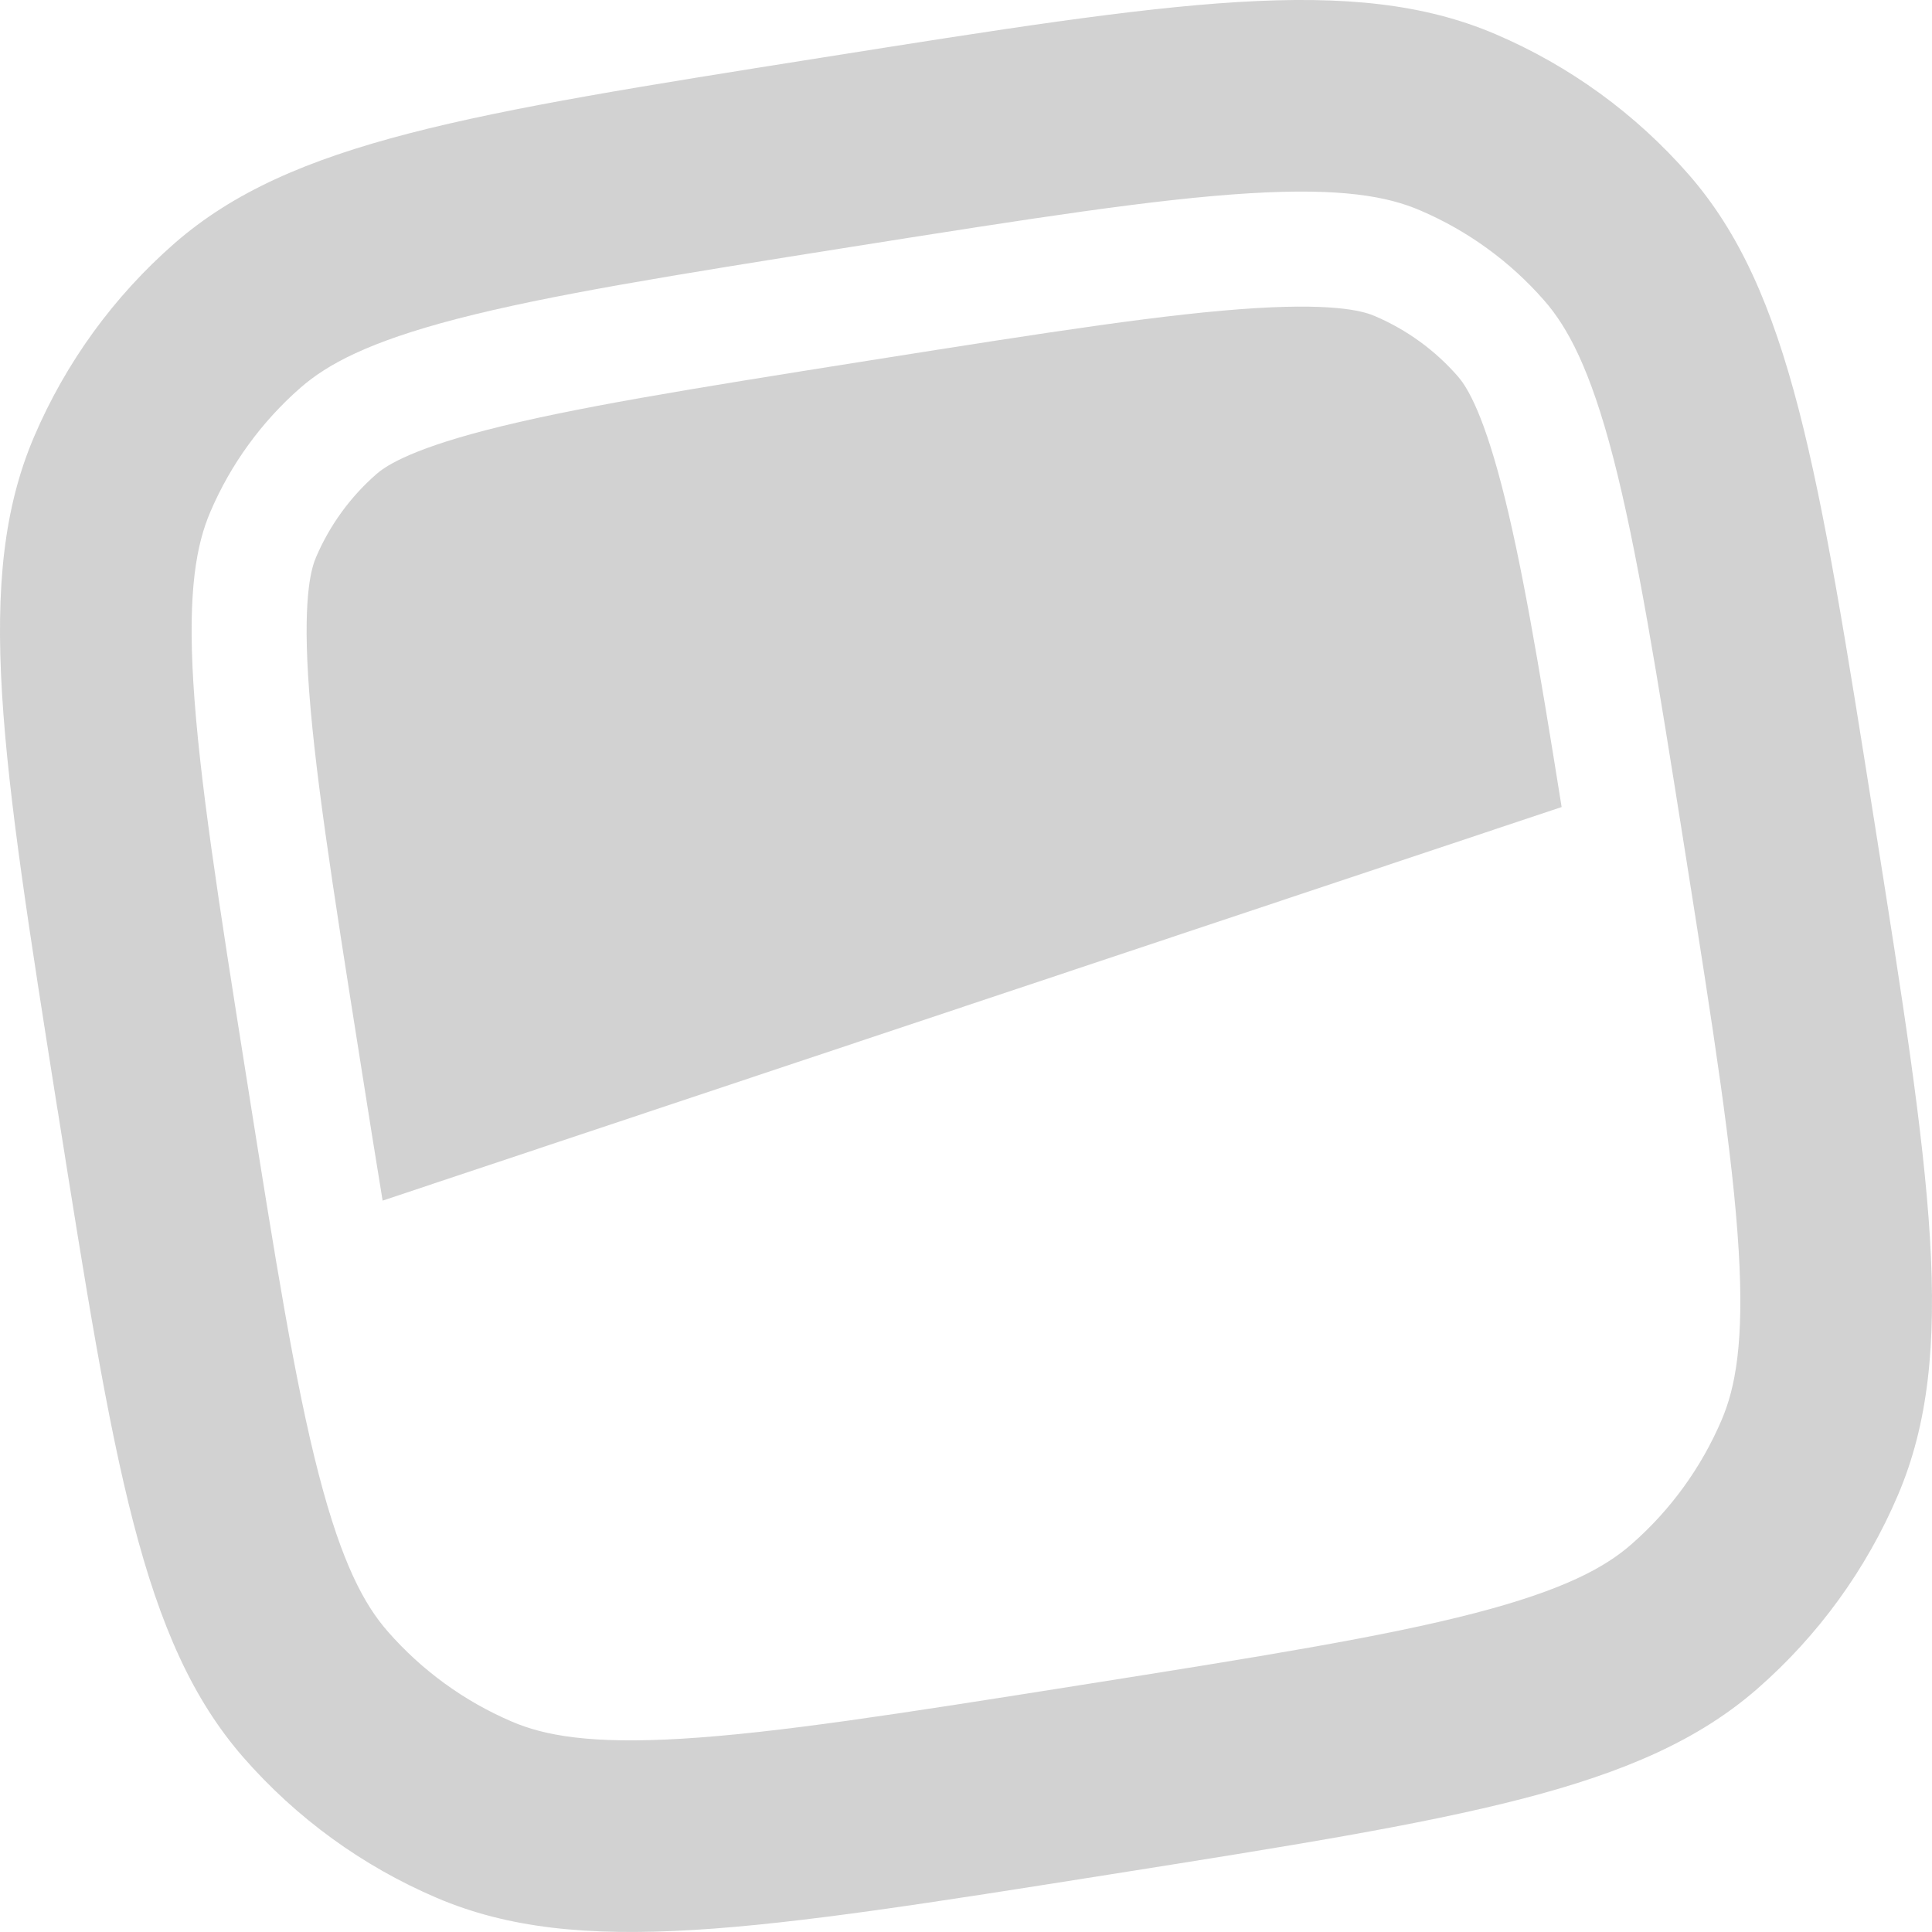 <svg width="87" height="87" viewBox="0 0 87 87" fill="none" xmlns="http://www.w3.org/2000/svg">
<g clip-path="url(#clip0_7_142)">
<path d="M17.23 54.065L70.322 36.342C69.261 29.707 68.505 25.274 67.629 21.892C66.685 18.254 65.937 17.28 65.644 16.943C64.62 15.771 63.345 14.846 61.914 14.235C61.501 14.058 60.343 13.648 56.594 13.873C52.629 14.112 47.423 14.922 39.179 16.228C30.938 17.533 25.735 18.373 21.891 19.368C18.255 20.312 17.279 21.062 16.941 21.357C15.772 22.381 14.847 23.655 14.235 25.085C14.058 25.497 13.648 26.656 13.873 30.406C14.113 34.37 14.923 39.578 16.229 47.819C16.593 50.13 16.922 52.197 17.23 54.065Z" fill="#7E7E7E" fill-opacity="0.35"/>
<path d="M2.591 49.978C0.067 34.032 -1.198 26.059 1.538 19.659C2.965 16.32 5.125 13.346 7.859 10.957C13.101 6.381 21.073 5.119 37.017 2.593C52.966 0.064 60.938 -1.197 67.343 1.538C70.681 2.964 73.654 5.124 76.042 7.857C80.622 13.1 81.883 21.073 84.408 37.021C86.935 52.966 88.197 60.941 85.46 67.34C84.035 70.678 81.875 73.652 79.142 76.041C73.901 80.62 65.926 81.882 49.98 84.408C34.036 86.934 26.061 88.196 19.661 85.46C16.324 84.034 13.351 81.874 10.963 79.141C6.382 73.898 5.121 65.925 2.594 49.978H2.591ZM30.717 78.295C34.987 78.037 40.487 77.175 48.628 75.886C56.771 74.597 62.262 73.716 66.408 72.642C70.42 71.6 72.269 70.586 73.463 69.542C75.22 68.006 76.608 66.094 77.524 63.949C78.149 62.491 78.544 60.419 78.293 56.281C78.035 52.012 77.173 46.511 75.884 38.369C74.595 30.228 73.716 24.733 72.642 20.591C71.6 16.578 70.583 14.729 69.541 13.535C68.006 11.778 66.094 10.389 63.949 9.473C62.491 8.847 60.419 8.453 56.279 8.703C52.009 8.961 46.512 9.823 38.369 11.112C30.228 12.404 24.734 13.282 20.591 14.356C16.577 15.398 14.73 16.415 13.536 17.456C11.779 18.992 10.39 20.903 9.472 23.049C8.849 24.507 8.455 26.579 8.705 30.718C8.964 34.989 9.823 40.487 11.115 48.629C12.405 56.77 13.283 62.266 14.357 66.407C15.399 70.421 16.413 72.269 17.458 73.463C18.993 75.22 20.905 76.609 23.05 77.526C24.508 78.151 26.578 78.545 30.72 78.295H30.717Z" fill="#7E7E7E" fill-opacity="0.35"/>
</g>
<defs>
<clipPath id="clip0_7_142">
<rect width="87" height="87" fill="white"/>
</clipPath>
</defs>
</svg>
